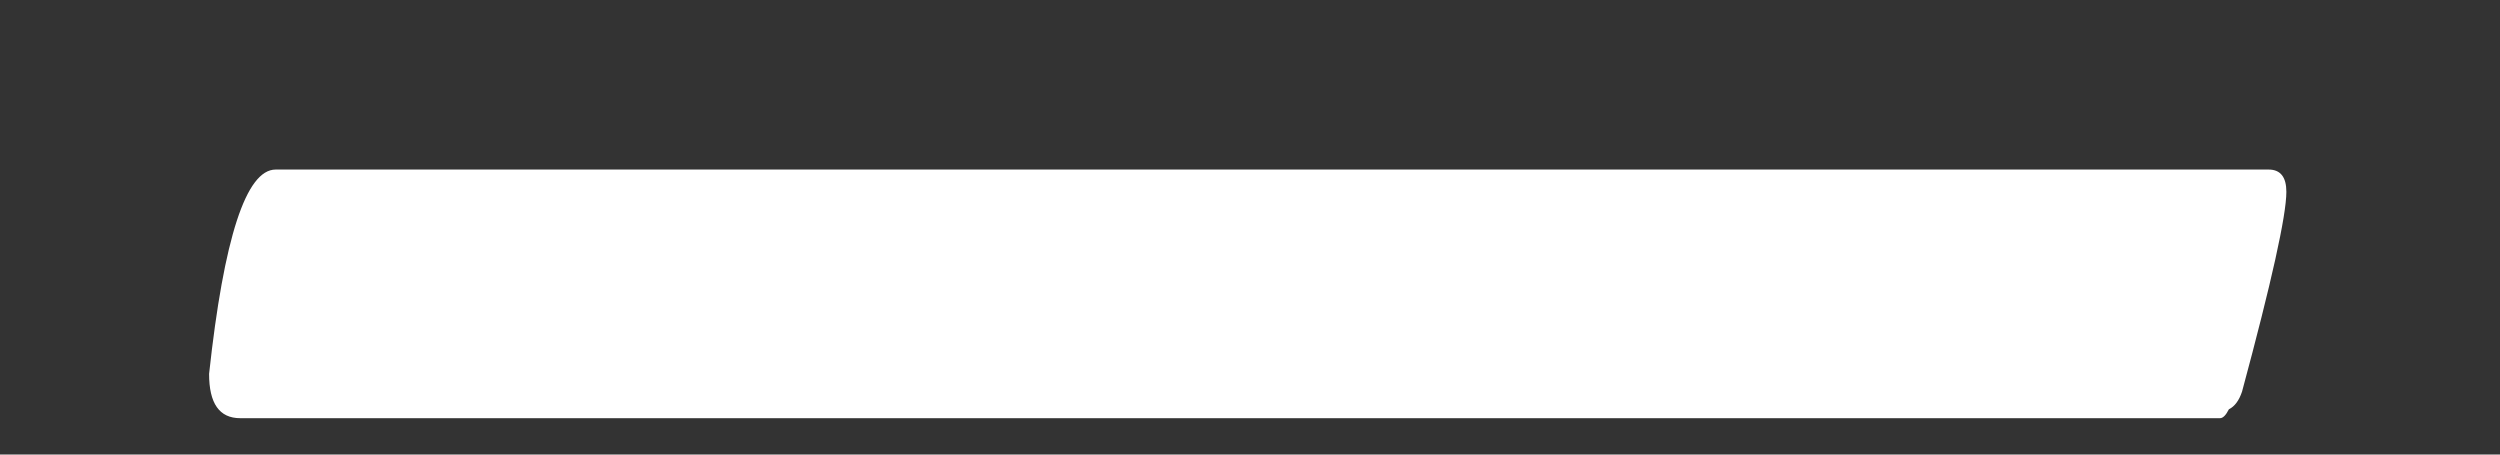 <svg width="11" height="2" viewBox="0 0 11 2" fill="none" xmlns="http://www.w3.org/2000/svg">
<rect x="0" y="0" width="11" height="2" fill="#333333" stroke="none"/>
<path d="M0.92 1.645C0.985 1.046 1.083 0.746 1.213 0.746H9.982C10.034 0.746 10.06 0.779 10.06 0.844C10.06 0.948 9.995 1.241 9.865 1.723C9.852 1.762 9.833 1.788 9.807 1.801C9.794 1.827 9.781 1.84 9.768 1.84H9.748H1.057C0.965 1.84 0.92 1.775 0.92 1.645Z" fill="#ffffff"/>
</svg>
